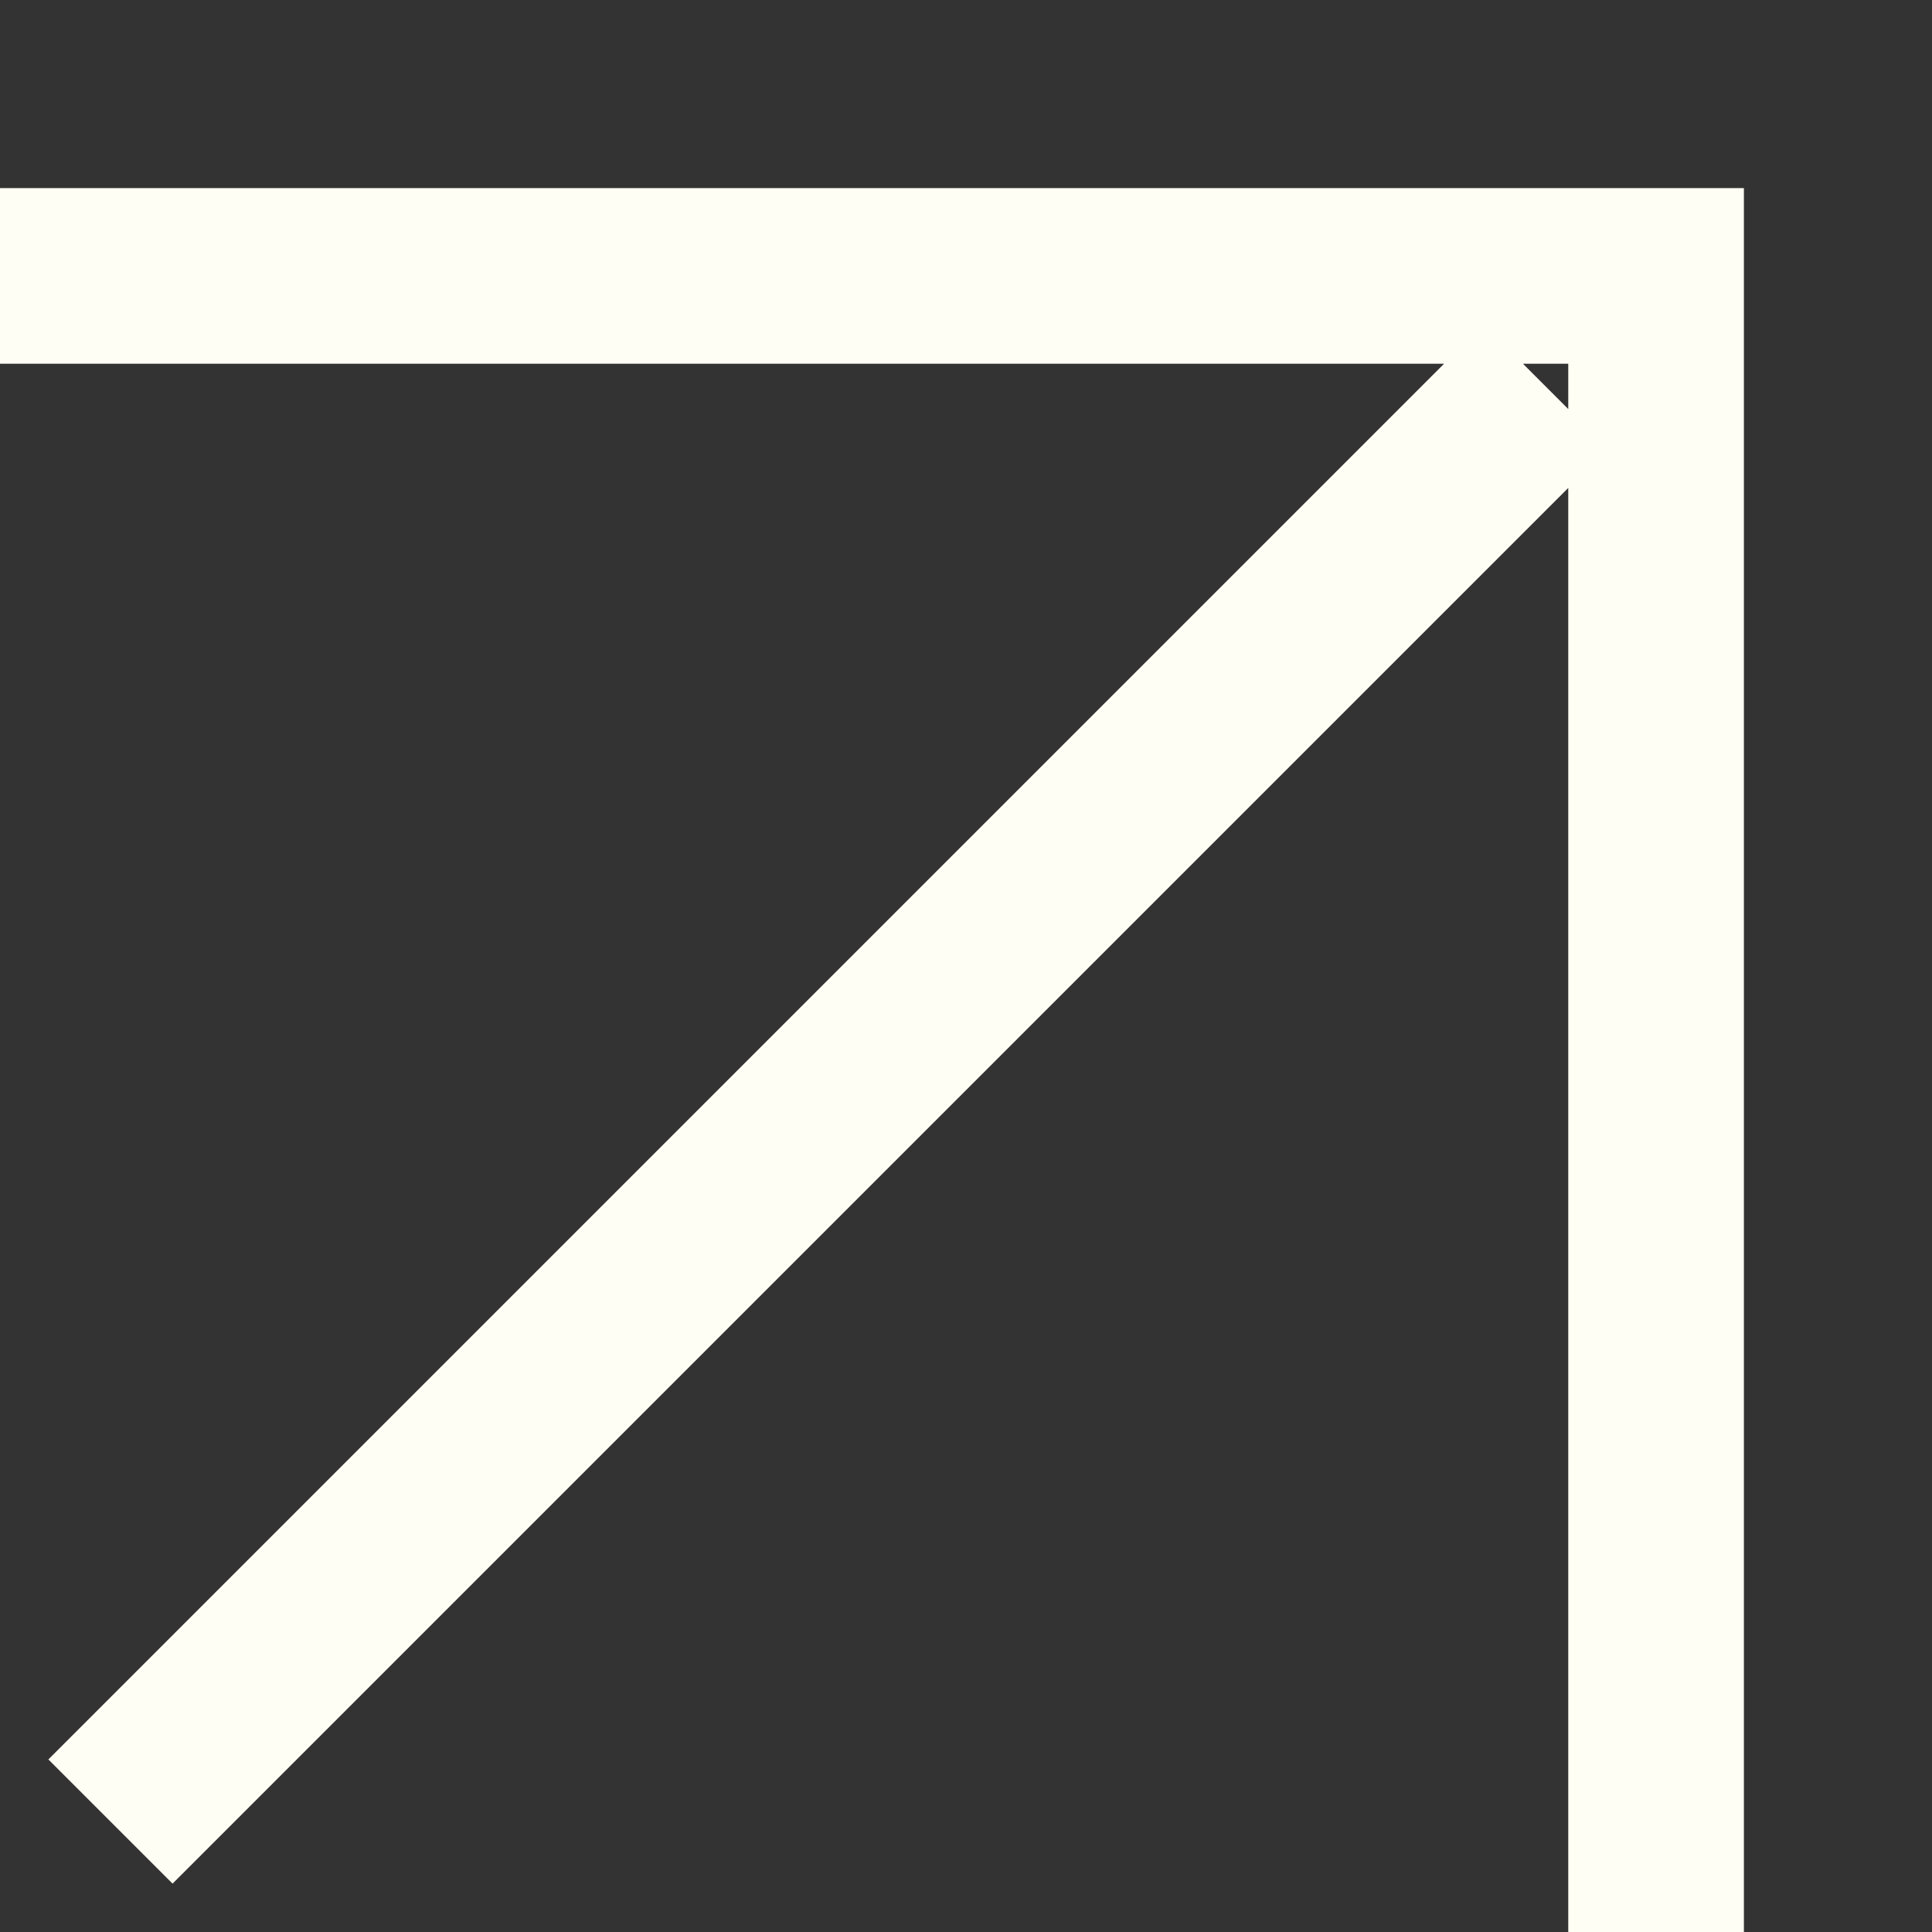 <svg width="11" height="11" viewBox="0 0 11 11" fill="none" xmlns="http://www.w3.org/2000/svg">
<rect x="0" y="0" width="11" height="11" fill="#333333" stroke="none"/>
<path d="M0 1.571H9.429V11M8.8 2.2L0.629 10.371" stroke="#FFFEF4"/>
</svg>
